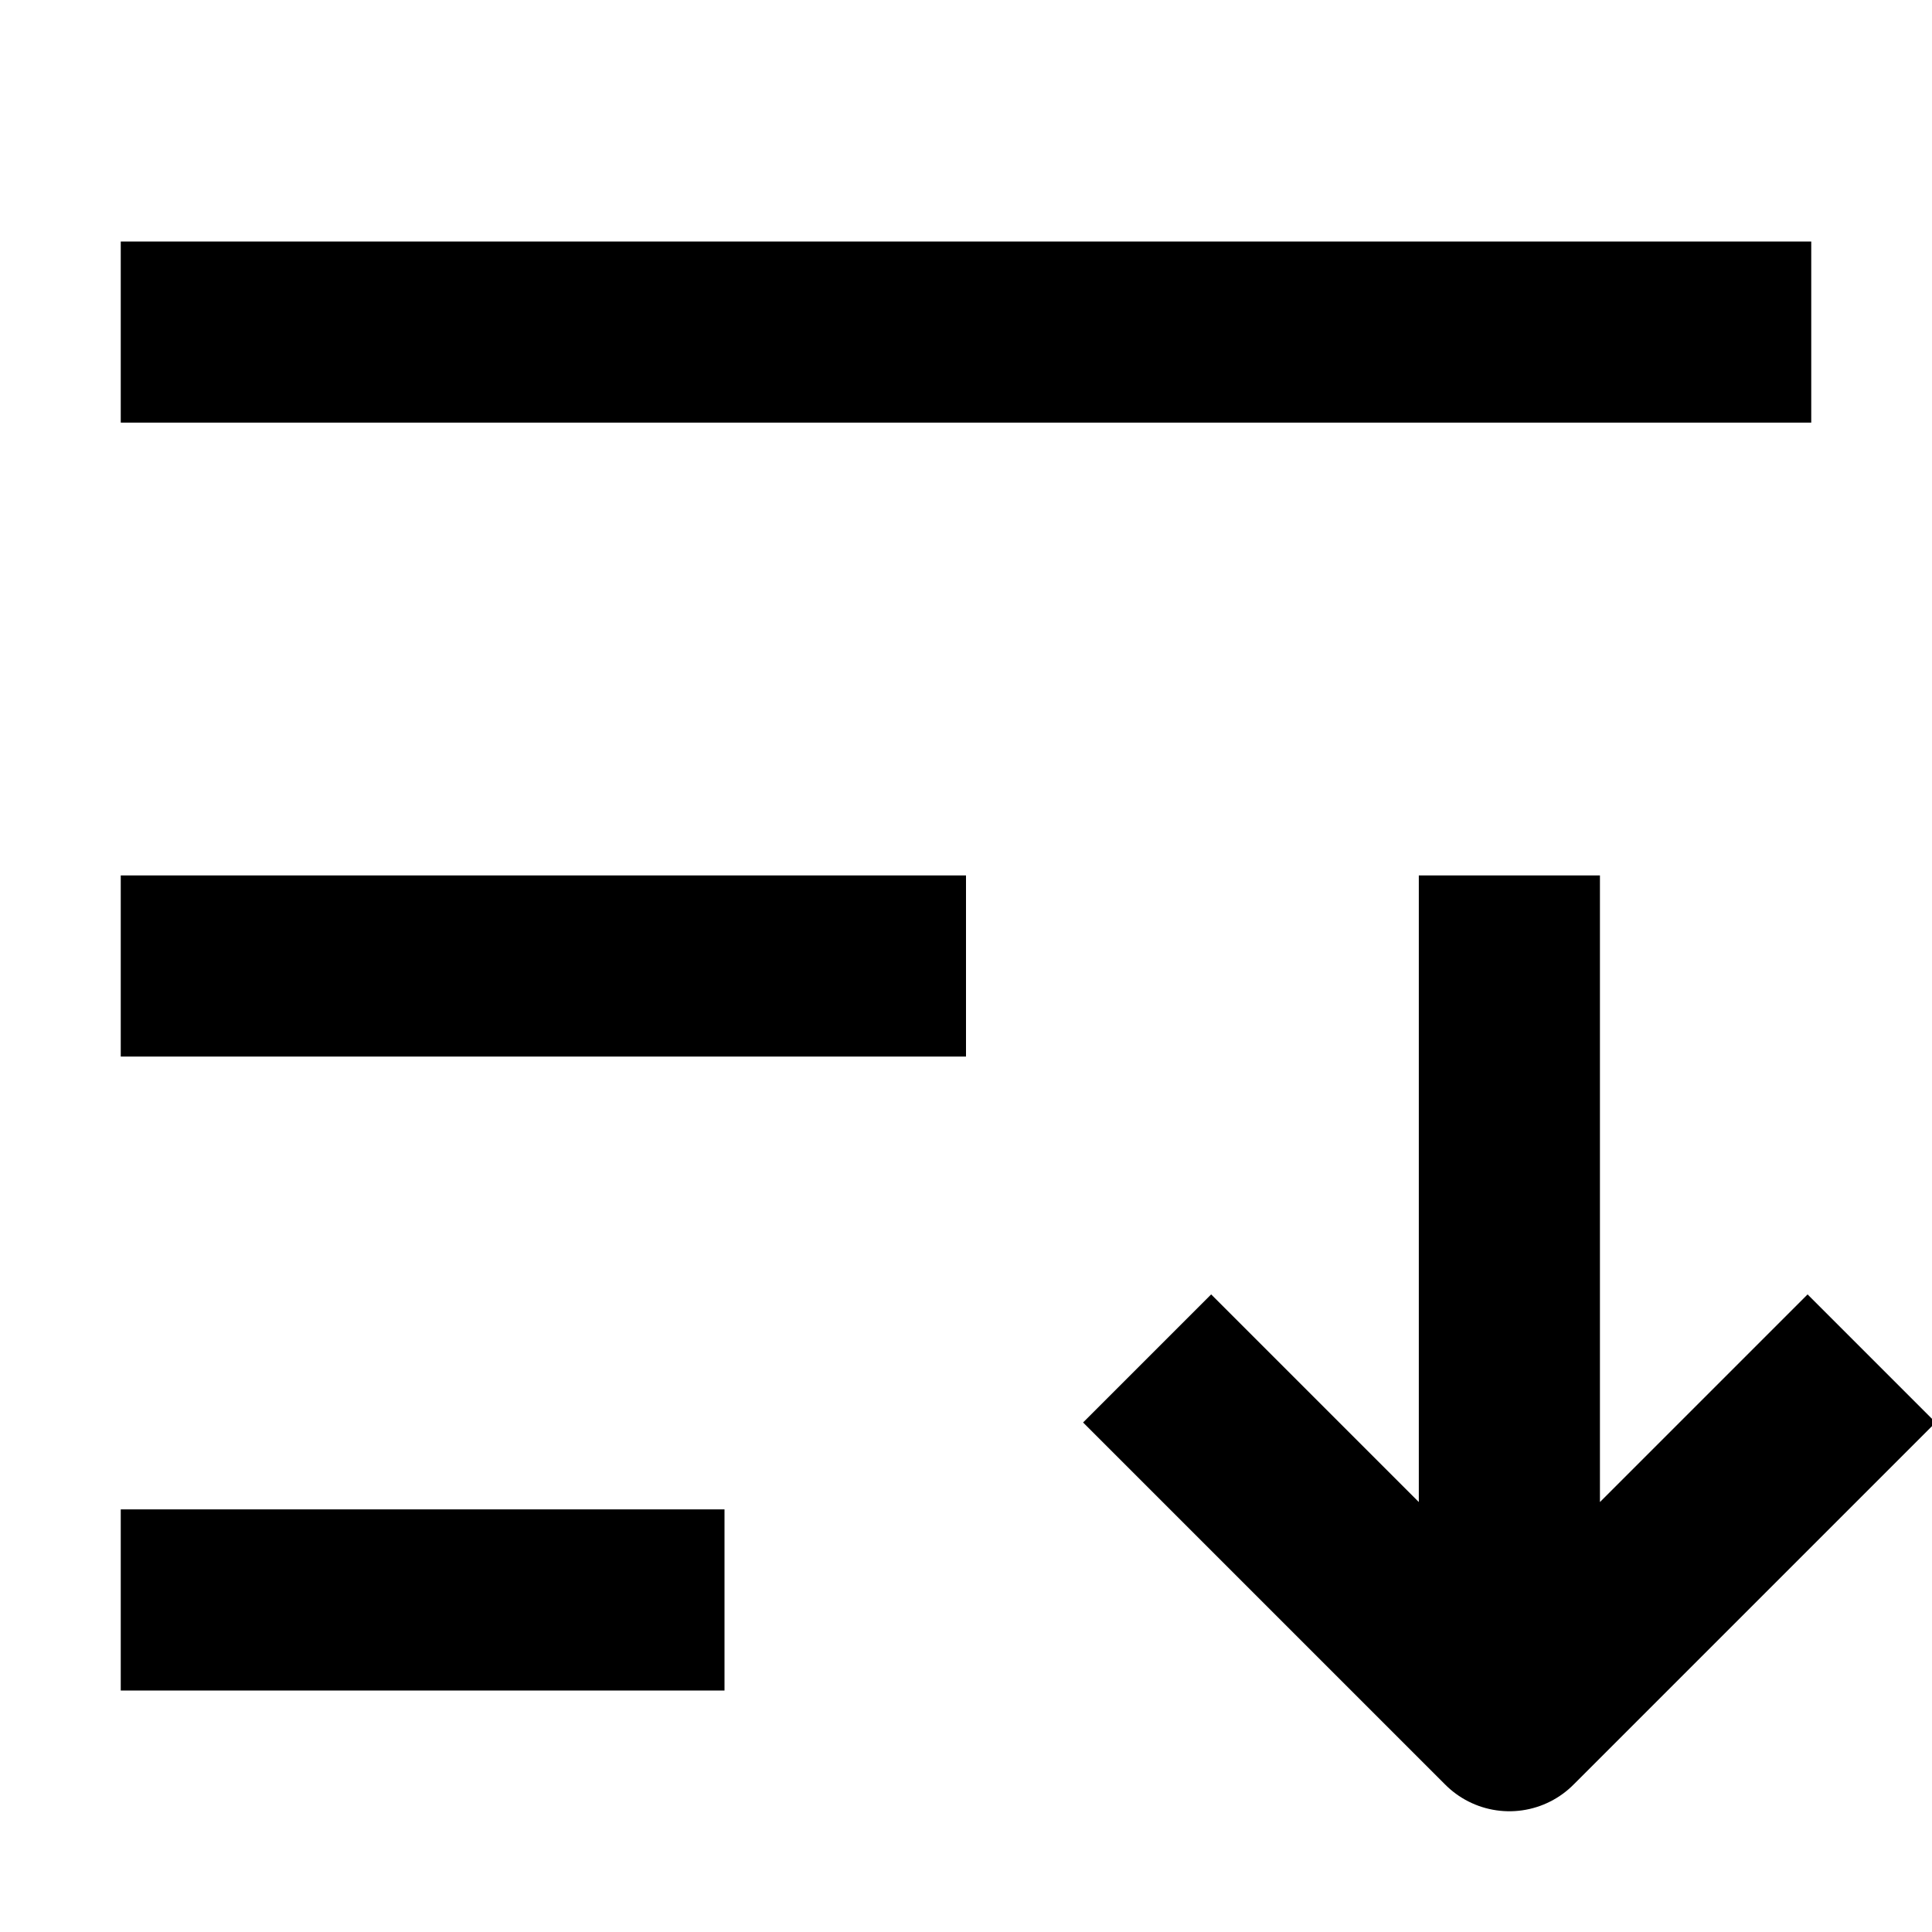 <svg xmlns="http://www.w3.org/2000/svg" width="16" height="16" fill="none" viewBox="0 0 16 16" role="presentation"><path stroke="currentcolor" stroke-linejoin="round" stroke-width="1.5" d="M1 2.75h14M1 13.25h5M1 8h7m1.5 3.25 3 3 3-3m-3-4v6.5"></path></svg>
